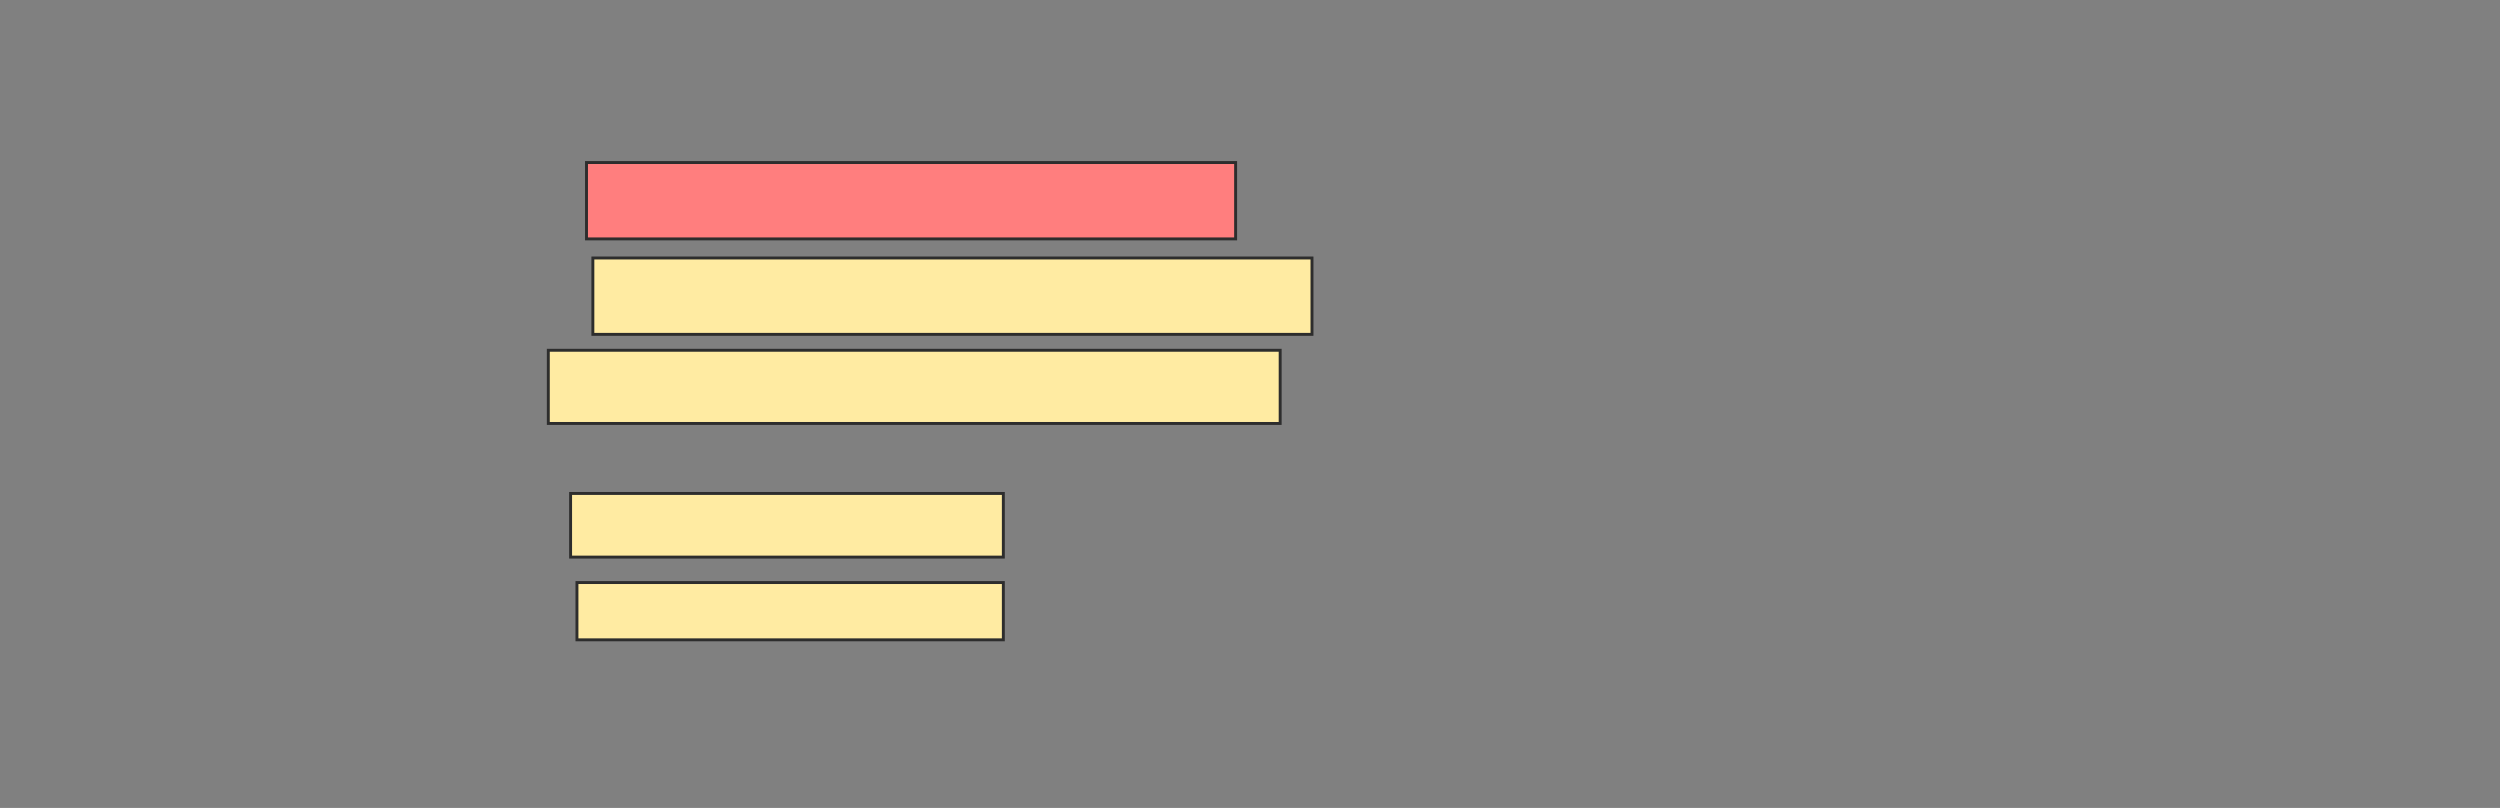 <svg xmlns="http://www.w3.org/2000/svg" width="854" height="276">
 <rect width="100%" height="100%" fill="#808080" stroke="none"/>
 <!-- Created with Image Occlusion Enhanced -->
 <g>
  <title>Labels</title>
 </g>
 <g>
  <title>Masks</title>
  <rect id="2a11dd1e3f17480d8211715afb8f9ef7-ao-1" height="26.087" width="221.739" y="55.522" x="200.348" stroke="#2D2D2D" fill="#FF7E7E" class="qshape"/>
  <rect id="2a11dd1e3f17480d8211715afb8f9ef7-ao-2" height="26.087" width="245.652" y="88.13" x="202.522" stroke="#2D2D2D" fill="#FFEBA2"/>
  <rect id="2a11dd1e3f17480d8211715afb8f9ef7-ao-3" height="25" width="250" y="119.652" x="187.304" stroke="#2D2D2D" fill="#FFEBA2"/>
  <rect id="2a11dd1e3f17480d8211715afb8f9ef7-ao-4" height="21.739" width="147.826" y="168.565" x="194.913" stroke="#2D2D2D" fill="#FFEBA2"/>
  <rect id="2a11dd1e3f17480d8211715afb8f9ef7-ao-5" height="19.565" width="145.652" y="199" x="197.087" stroke="#2D2D2D" fill="#FFEBA2"/>
 </g>
</svg>